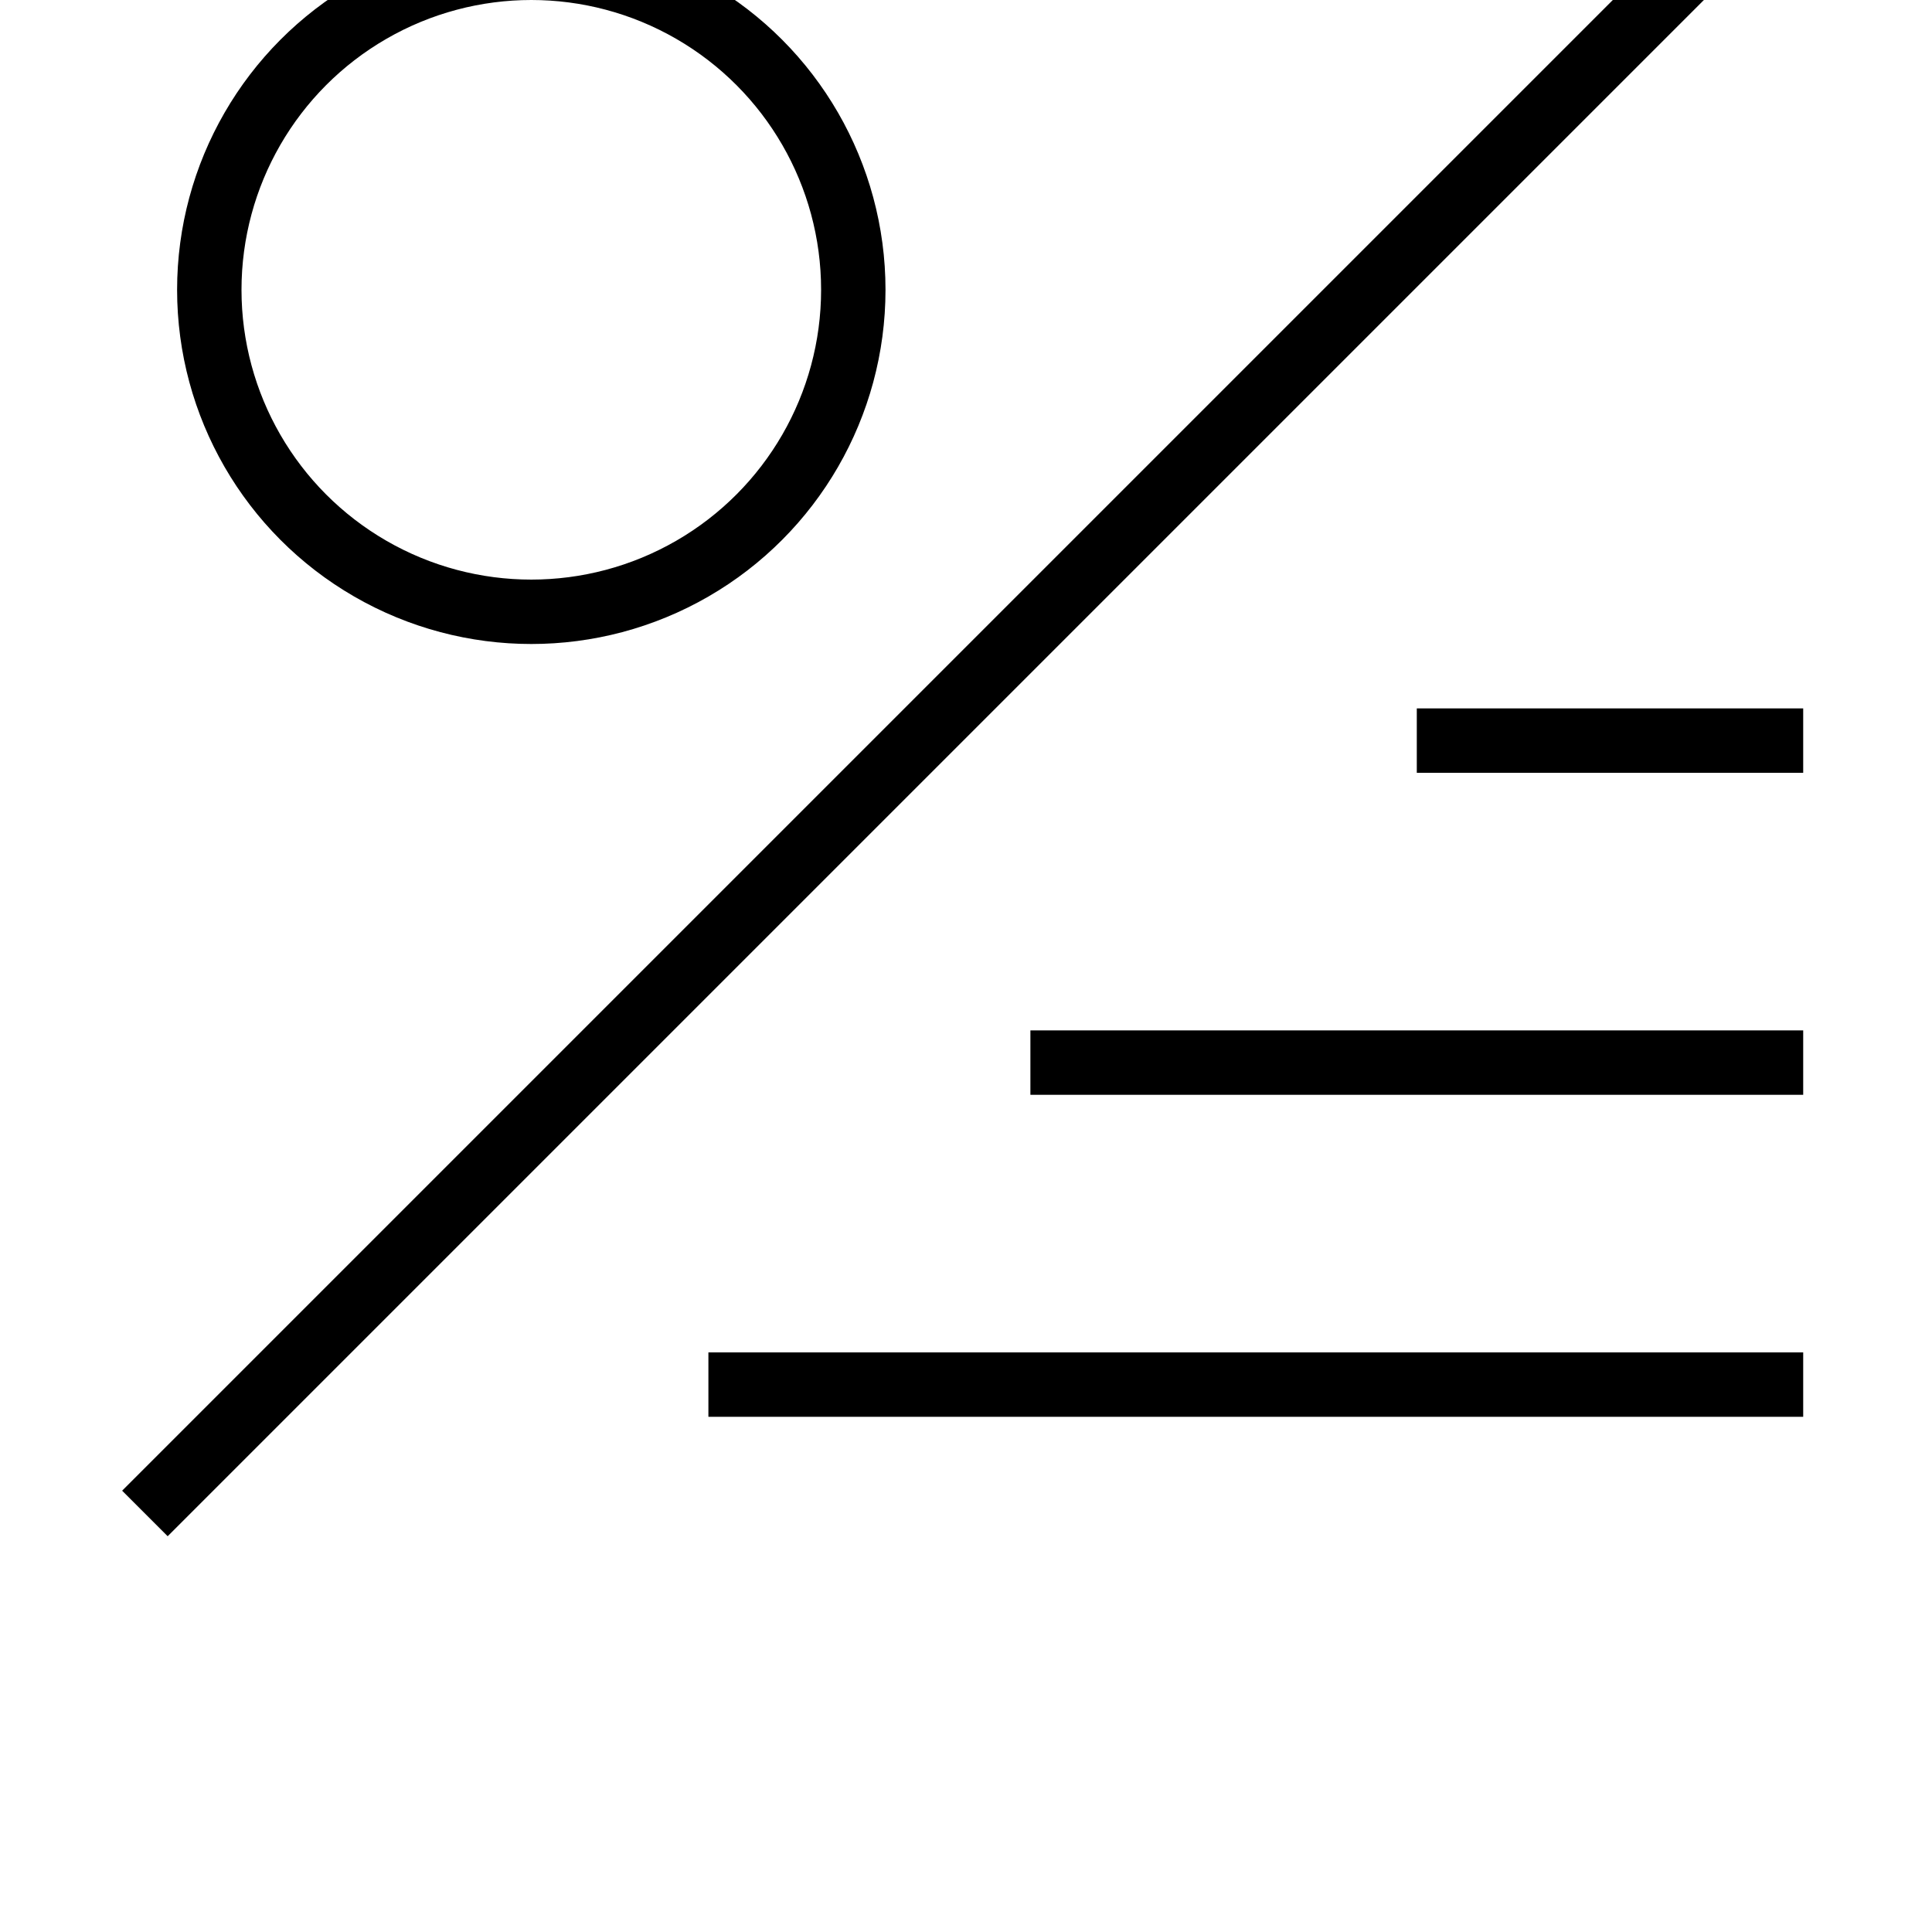 <?xml version="1.0" encoding="iso-8859-1"?>
<!-- Generator: Adobe Illustrator 16.0.0, SVG Export Plug-In . SVG Version: 6.00 Build 0)  -->
<!DOCTYPE svg PUBLIC "-//W3C//DTD SVG 1.1//EN" "http://www.w3.org/Graphics/SVG/1.1/DTD/svg11.dtd">
<svg version="1.1" xmlns="http://www.w3.org/2000/svg" xmlns:xlink="http://www.w3.org/1999/xlink" x="0px" y="0px" width="30px"
	 height="30px" viewBox="0 0 30 30" style="enable-background:new 0 0 30 30;" xml:space="preserve">
<g id="Layer_1_1_">
	<polyline style="fill:none;stroke:#000000;stroke-miterlimit:10;" points="26.619,-374.583 15.036,-363 10,-368.036 	"/>
	<polyline style="fill:none;stroke:#000000;stroke-miterlimit:10;" points="0,-582.5 13,-582.5 29,-599.292 17,-610.875 
		0.5,-594.833 0.5,-582 	"/>
	<line style="fill:none;stroke:#000000;stroke-miterlimit:10;" x1="25" y1="-602.833" x2="12" y2="-589.833"/>
	<line style="fill:none;stroke:#000000;stroke-miterlimit:10;" x1="21" y1="-606.833" x2="12" y2="-597.833"/>
	<line style="fill:none;stroke:#000000;stroke-miterlimit:10;" x1="0.391" y1="-594.942" x2="13.25" y2="-582.083"/>
	<line style="fill:none;stroke:#000000;stroke-miterlimit:10;" x1="10.998" y1="-517.331" x2="19.002" y2="-525.335"/>
	<line style="fill:none;stroke:#000000;stroke-miterlimit:10;" x1="0" y1="-425.5" x2="13" y2="-425.5"/>
	<line style="fill:none;stroke:#000000;stroke-miterlimit:10;" x1="0" y1="-579.5" x2="13" y2="-579.5"/>
	<line style="fill:none;stroke:#000000;stroke-miterlimit:10;" x1="17" y1="-614.5" x2="30" y2="-614.5"/>
	<line style="fill:none;stroke:#000000;stroke-miterlimit:10;" x1="17" y1="-538.5" x2="30" y2="-538.5"/>
	<line style="fill:none;stroke:#000000;stroke-miterlimit:10;" x1="19.002" y1="-517.333" x2="10.999" y2="-525.335"/>
	<circle style="fill:none;stroke:#000000;stroke-miterlimit:10;" cx="24" cy="-530.333" r="5"/>
	<circle style="fill:none;stroke:#000000;stroke-miterlimit:10;" cx="6" cy="-530.333" r="5"/>
	<circle style="fill:none;stroke:#000000;stroke-miterlimit:10;" cx="24" cy="-512.333" r="5"/>
	<circle style="fill:none;stroke:#000000;stroke-miterlimit:10;" cx="6" cy="-512.333" r="5"/>
	<line style="fill:none;stroke:#000000;stroke-miterlimit:10;" x1="1.333" y1="-430.666" x2="14" y2="-443.333"/>
	<circle style="fill:none;stroke:#000000;stroke-miterlimit:10;" cx="20.5" cy="-449.833" r="8.833"/>
	<line style="fill:none;stroke:#000000;stroke-miterlimit:10;" x1="17" y1="-463.5" x2="30" y2="-463.5"/>
	<circle style="fill:none;stroke:#000000;stroke-miterlimit:10;" cx="20.5" cy="-449.833" r="5"/>
	<line style="fill:none;stroke:#000000;stroke-miterlimit:10;" x1="0" y1="-382.5" x2="13" y2="-382.5"/>
	<line style="fill:none;stroke:#000000;stroke-miterlimit:10;" x1="17" y1="-307.5" x2="30" y2="-307.5"/>
	<line style="fill:none;stroke:#000000;stroke-miterlimit:10;" x1="15" y1="-349.5" x2="0" y2="-349.5"/>
	<path style="fill:none;stroke:#000000;stroke-miterlimit:10;" d="M21-377c-2.454,0-4.633,1.179-6.001,3
		c-1.367-1.822-3.546-3-5.999-3c-4.142,0-7.5,3.357-7.5,7.5c0,1.688,0.559,3.248,1.5,4.501L4-364l11,11l10-10l1-0.91
		c1.534-1.373,2.5-3.368,2.5-5.59"/>
	<line style="fill:none;stroke:#000000;stroke-miterlimit:10;" x1="0" y1="-307.5" x2="13" y2="-307.5"/>
	<line style="fill:none;stroke:#000000;stroke-miterlimit:10;" x1="17" y1="-274.5" x2="30" y2="-274.5"/>
	<line style="fill:none;stroke:#000000;stroke-miterlimit:10;" x1="0" y1="-274.5" x2="13" y2="-274.5"/>
	<line style="fill:none;stroke:#000000;stroke-miterlimit:10;" x1="1.175" y1="-277.3" x2="28.175" y2="-304.3"/>
	<ellipse style="fill:none;stroke:#000000;stroke-miterlimit:10;" cx="23.175" cy="-304.5" rx="6" ry="0"/>
	<ellipse style="fill:none;stroke:#000000;stroke-miterlimit:10;" cx="28.5" cy="-298.8" rx="0" ry="6"/>
	<line style="fill:none;stroke:#000000;stroke-miterlimit:10;" x1="5.258" y1="-278.3" x2="2.216" y2="-281.342"/>
	<line style="fill:none;stroke:#000000;stroke-miterlimit:10;" x1="13.175" y1="-282.384" x2="6.3" y2="-289.259"/>
	<line style="fill:none;stroke:#000000;stroke-miterlimit:10;" x1="25.175" y1="-286.384" x2="10.3" y2="-301.259"/>
	<line style="fill:none;stroke:#000000;stroke-miterlimit:10;" x1="17" y1="-236.5" x2="30" y2="-236.5"/>
	<line style="fill:none;stroke:#000000;stroke-miterlimit:10;" x1="0" y1="-236.5" x2="13" y2="-236.5"/>
	<line style="fill:none;stroke:#000000;stroke-miterlimit:10;" x1="28.333" y1="-233.333" x2="2" y2="-207"/>
	<line style="fill:none;stroke:#000000;stroke-miterlimit:10;" x1="1.5" y1="-206" x2="1.5" y2="-215"/>
	<line style="fill:none;stroke:#000000;stroke-miterlimit:10;" x1="10" y1="-206.5" x2="1" y2="-206.5"/>
	<line style="fill:none;stroke:#000000;stroke-miterlimit:10;" x1="28.5" y1="-234" x2="28.5" y2="-225"/>
	<line style="fill:none;stroke:#000000;stroke-miterlimit:10;" x1="20" y1="-233.5" x2="29" y2="-233.5"/>
	<circle style="fill:none;stroke:#000000;stroke-miterlimit:10;" cx="7.833" cy="-227.833" r="5.5"/>
	<circle style="fill:none;stroke:#000000;stroke-miterlimit:10;" cx="22.833" cy="-212.833" r="5.5"/>
	<line style="fill:none;stroke:#000000;stroke-miterlimit:10;" x1="28.666" y1="-170.666" x2="2" y2="-144"/>
	<line style="fill:none;stroke:#000000;stroke-miterlimit:10;" x1="1.5" y1="-143" x2="1.5" y2="-152"/>
	<line style="fill:none;stroke:#000000;stroke-miterlimit:10;" x1="10" y1="-143.5" x2="1" y2="-143.5"/>
	<rect x="15.5" y="-170.5" style="fill:none;stroke:#000000;stroke-miterlimit:10;" width="13" height="13"/>
	<line style="fill:none;stroke:#000000;stroke-miterlimit:10;" x1="16.333" y1="-170.333" x2="28.833" y2="-157.833"/>
	<rect x="9.5" y="-122.5" style="fill:none;stroke:#000000;stroke-miterlimit:10;" width="18" height="18"/>
	<circle style="fill:none;stroke:#000000;stroke-miterlimit:10;" cx="10.167" cy="-104.667" r="9"/>
	<line style="fill:none;stroke:#000000;stroke-miterlimit:10;" x1="10.166" y1="-104.667" x2="16.499" y2="-111"/>
	<line style="fill:none;stroke:#000000;stroke-miterlimit:10;" x1="1.5" y1="-55" x2="1.5" y2="-27"/>
	<line style="fill:none;stroke:#000000;stroke-miterlimit:10;" x1="1" y1="-27.5" x2="29" y2="-27.5"/>
	<line style="fill:none;stroke:#000000;stroke-miterlimit:10;" x1="4.174" y1="-30.303" x2="28.174" y2="-54.303"/>
	<path style="fill:none;stroke:#000000;stroke-miterlimit:10;" d="M22.174-42.303c0,3.313-2.684,6-6,6c-3.311,0-6-2.687-6-6
		s2.689-6,6-6C19.49-48.303,22.174-45.616,22.174-42.303z"/>
	<line style="fill:none;stroke:#000000;stroke-miterlimit:10;" x1="2.25" y1="23.501" x2="28.25" y2="-2.499"/>
	<line style="fill:none;stroke:#000000;stroke-miterlimit:10;" x1="28" y1="11.5" x2="22" y2="11.5"/>
	<line style="fill:none;stroke:#000000;stroke-miterlimit:10;" x1="28" y1="16.5" x2="16" y2="16.5"/>
	<line style="fill:none;stroke:#000000;stroke-miterlimit:10;" x1="28" y1="21.5" x2="11" y2="21.5"/>
	<circle style="fill:none;stroke:#000000;stroke-miterlimit:10;" cx="8.25" cy="4.5" r="5"/>
	<line style="fill:none;stroke:#000000;stroke-miterlimit:10;" x1="0" y1="70.5" x2="15" y2="70.5"/>
	<polygon style="fill:none;stroke:#000000;stroke-miterlimit:10;" points="6.406,44.331 2.154,48.583 2,48.718 15,61.664 28,48.664 
		26.267,46.858 23.702,44.295 	"/>
	<line style="fill:none;stroke:#000000;stroke-miterlimit:10;" x1="2" y1="48.5" x2="28" y2="48.5"/>
	<polyline style="fill:none;stroke:#000000;stroke-miterlimit:10;" points="7,44 11.5,48.5 15.5,44.5 19.5,48.5 	"/>
	<circle style="fill:none;stroke:#000000;stroke-miterlimit:10;" cx="24" cy="96.167" r="5"/>
	<circle style="fill:none;stroke:#000000;stroke-miterlimit:10;" cx="6" cy="114.167" r="5"/>
	<line style="fill:none;stroke:#000000;stroke-miterlimit:10;" x1="15.5" y1="99" x2="15.5" y2="112"/>
	<line style="fill:none;stroke:#000000;stroke-miterlimit:10;" x1="9" y1="105.5" x2="22" y2="105.5"/>
	<line style="fill:none;stroke:#000000;stroke-miterlimit:10;" x1="1" y1="159" x2="29" y2="131"/>
	<rect x="5.5" y="136.5" style="fill:none;stroke:#000000;stroke-miterlimit:10;" width="18" height="18"/>
	<line style="fill:none;stroke:#000000;stroke-miterlimit:10;" x1="1" y1="131" x2="29" y2="159"/>
</g>
<g id="Layer_1">
</g>
</svg>
